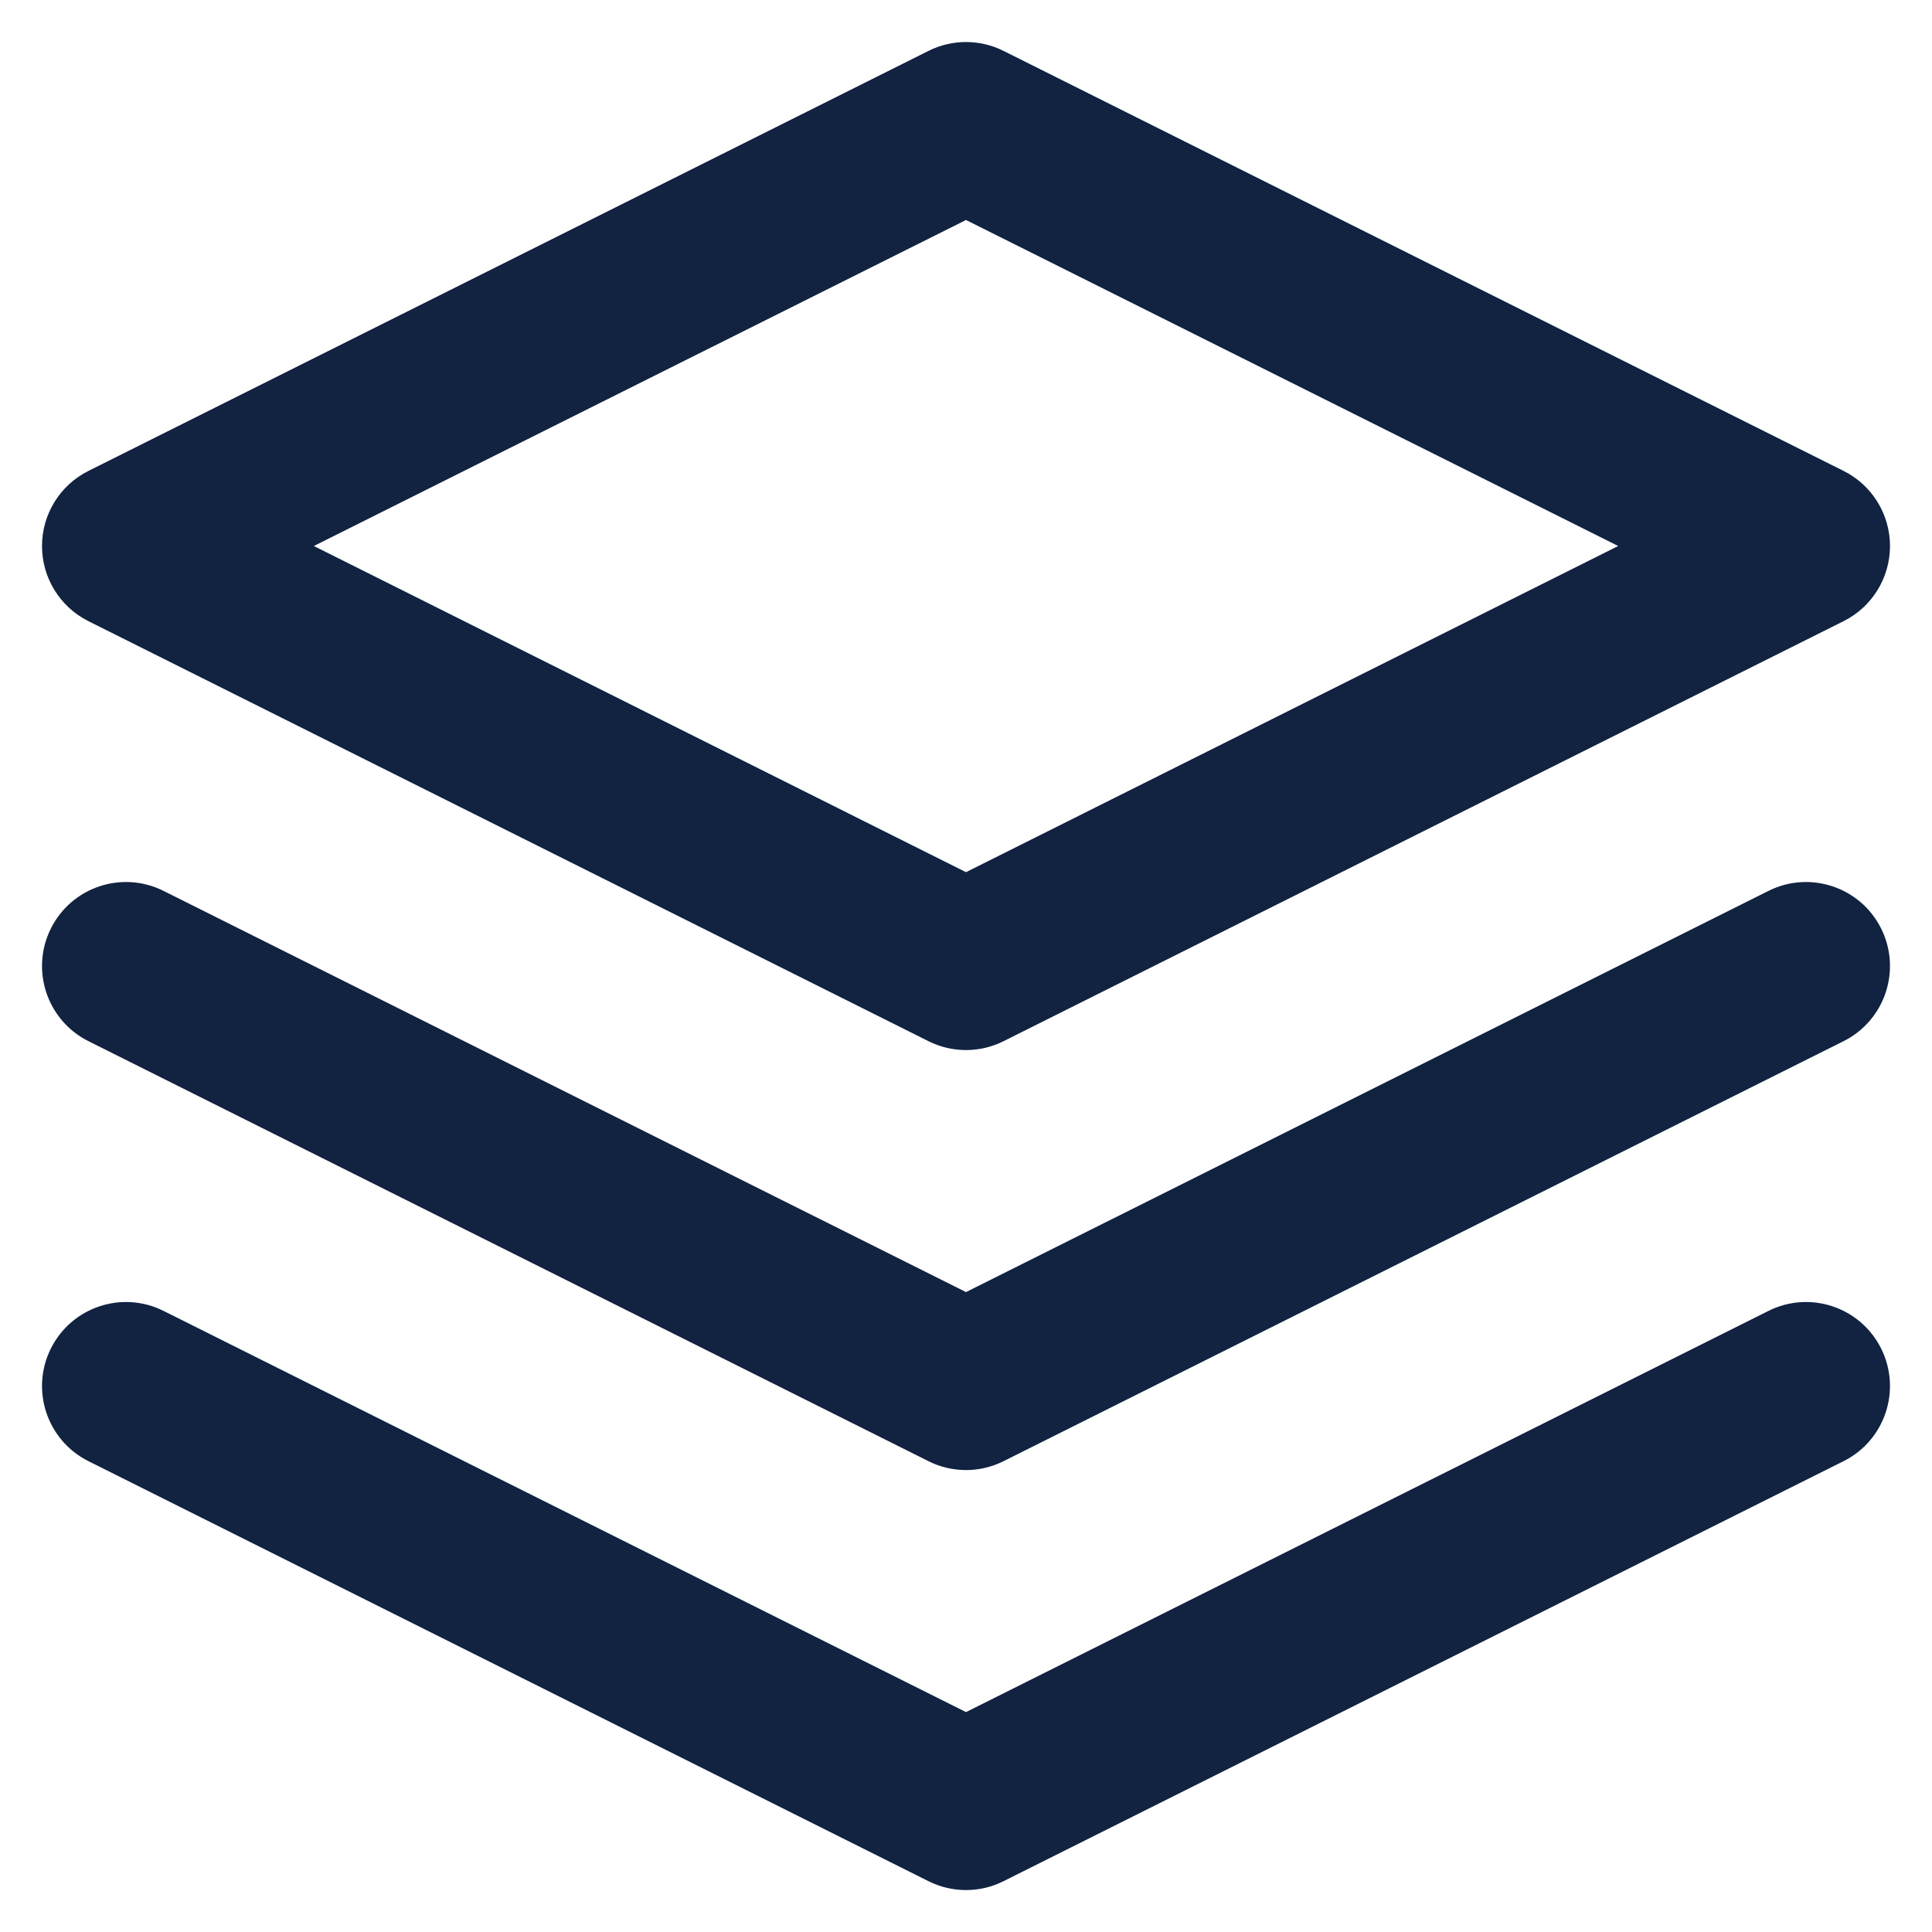 <svg width="23" height="23" viewBox="0 0 23 23" fill="none" xmlns="http://www.w3.org/2000/svg">
<path fill-rule="evenodd" clip-rule="evenodd" d="M11.053 0.606C11.334 0.465 11.666 0.465 11.947 0.606L21.947 5.606C22.286 5.775 22.5 6.122 22.5 6.5C22.5 6.879 22.286 7.226 21.947 7.395L11.947 12.395C11.666 12.536 11.334 12.536 11.053 12.395L1.053 7.395C0.714 7.226 0.5 6.879 0.5 6.5C0.5 6.122 0.714 5.775 1.053 5.606L11.053 0.606ZM3.736 6.5L11.5 10.383L19.264 6.5L11.5 2.619L3.736 6.5Z" fill="#112340"/>
<path d="M0.606 16.053C0.853 15.559 1.453 15.359 1.947 15.606L11.5 20.382L21.053 15.606C21.547 15.359 22.147 15.559 22.394 16.053C22.641 16.547 22.441 17.148 21.947 17.395L11.947 22.395C11.666 22.536 11.334 22.536 11.053 22.395L1.053 17.395C0.559 17.148 0.359 16.547 0.606 16.053Z" fill="#112340"/>
<path d="M1.947 10.606C1.453 10.359 0.853 10.559 0.606 11.053C0.359 11.547 0.559 12.148 1.053 12.395L11.053 17.395C11.334 17.536 11.666 17.536 11.947 17.395L21.947 12.395C22.441 12.148 22.641 11.547 22.394 11.053C22.147 10.559 21.547 10.359 21.053 10.606L11.5 15.382L1.947 10.606Z" fill="#112340"/>
</svg>
